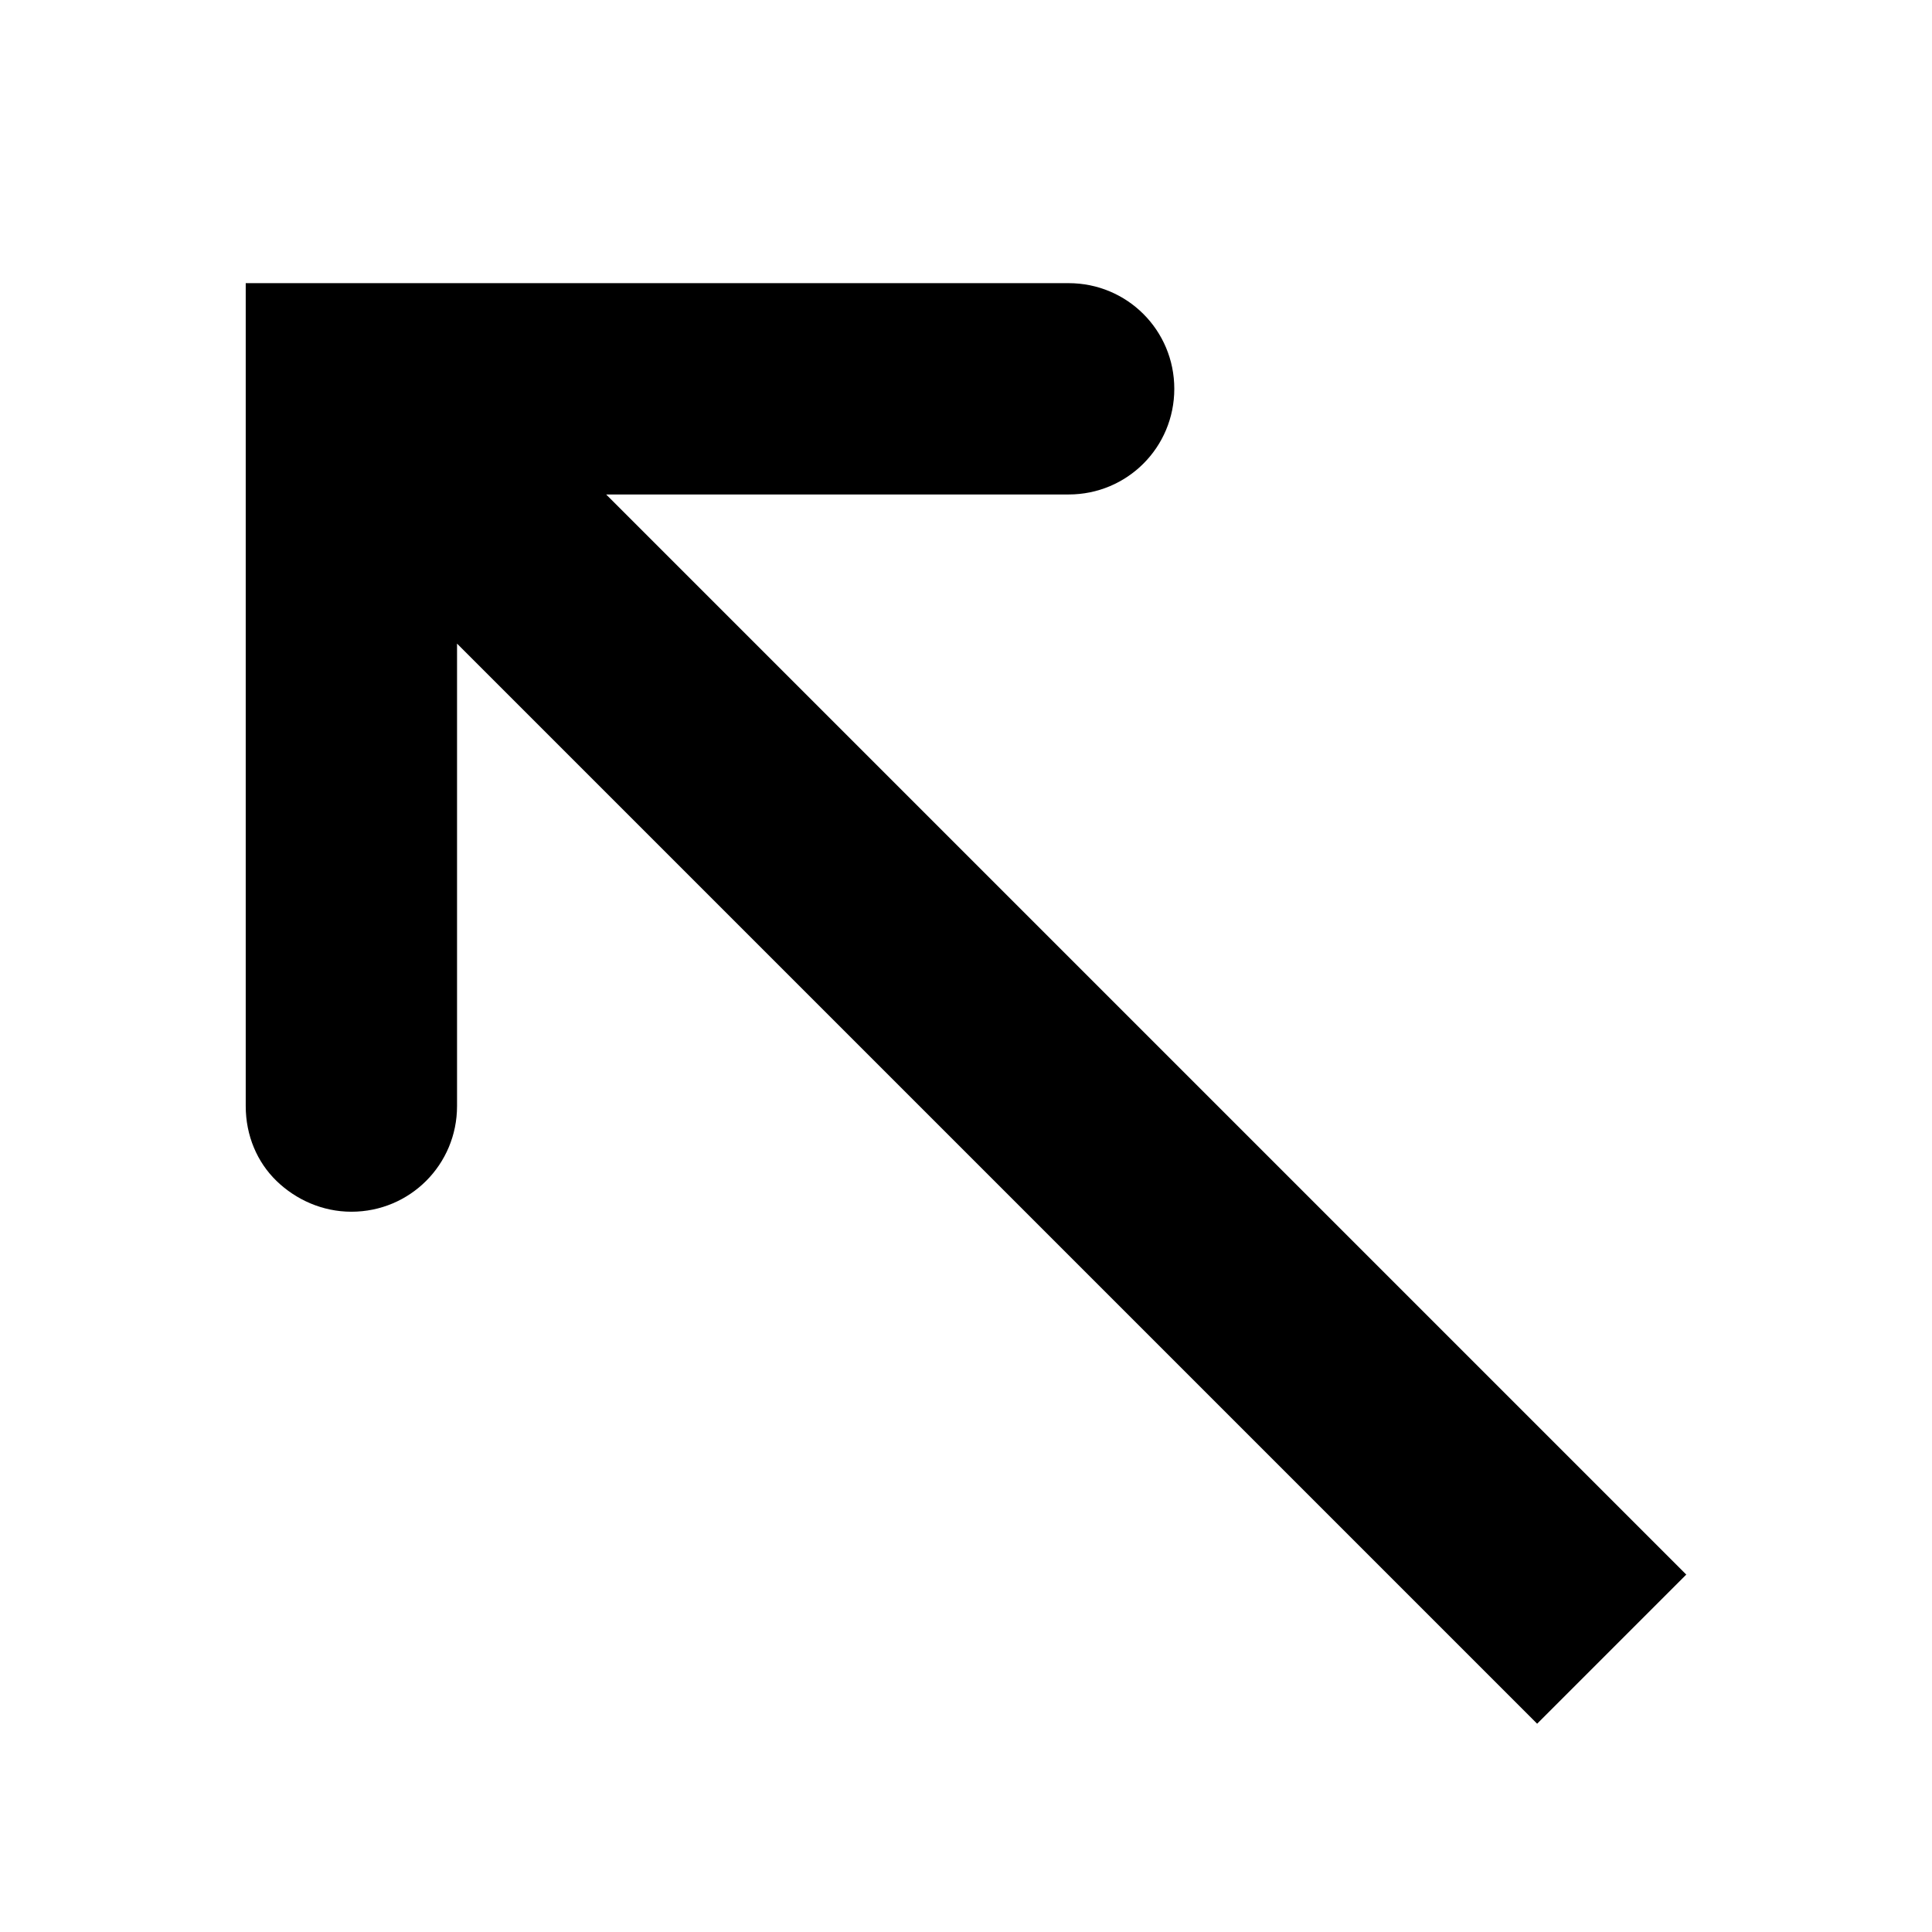 <svg viewBox="0 0 32 32" xmlns="http://www.w3.org/2000/svg">
  <path d="M17.7 4.69c.97 0 1.75.78 1.75 1.75s-.78 1.75-1.75 1.75h-7.66l17.89 17.89-2.47 2.47L7.57 10.66v7.66c0 .97-.78 1.75-1.75 1.75-.48 0-.92-.2-1.24-.51s-.51-.75-.51-1.24V4.69z"/>
</svg>
